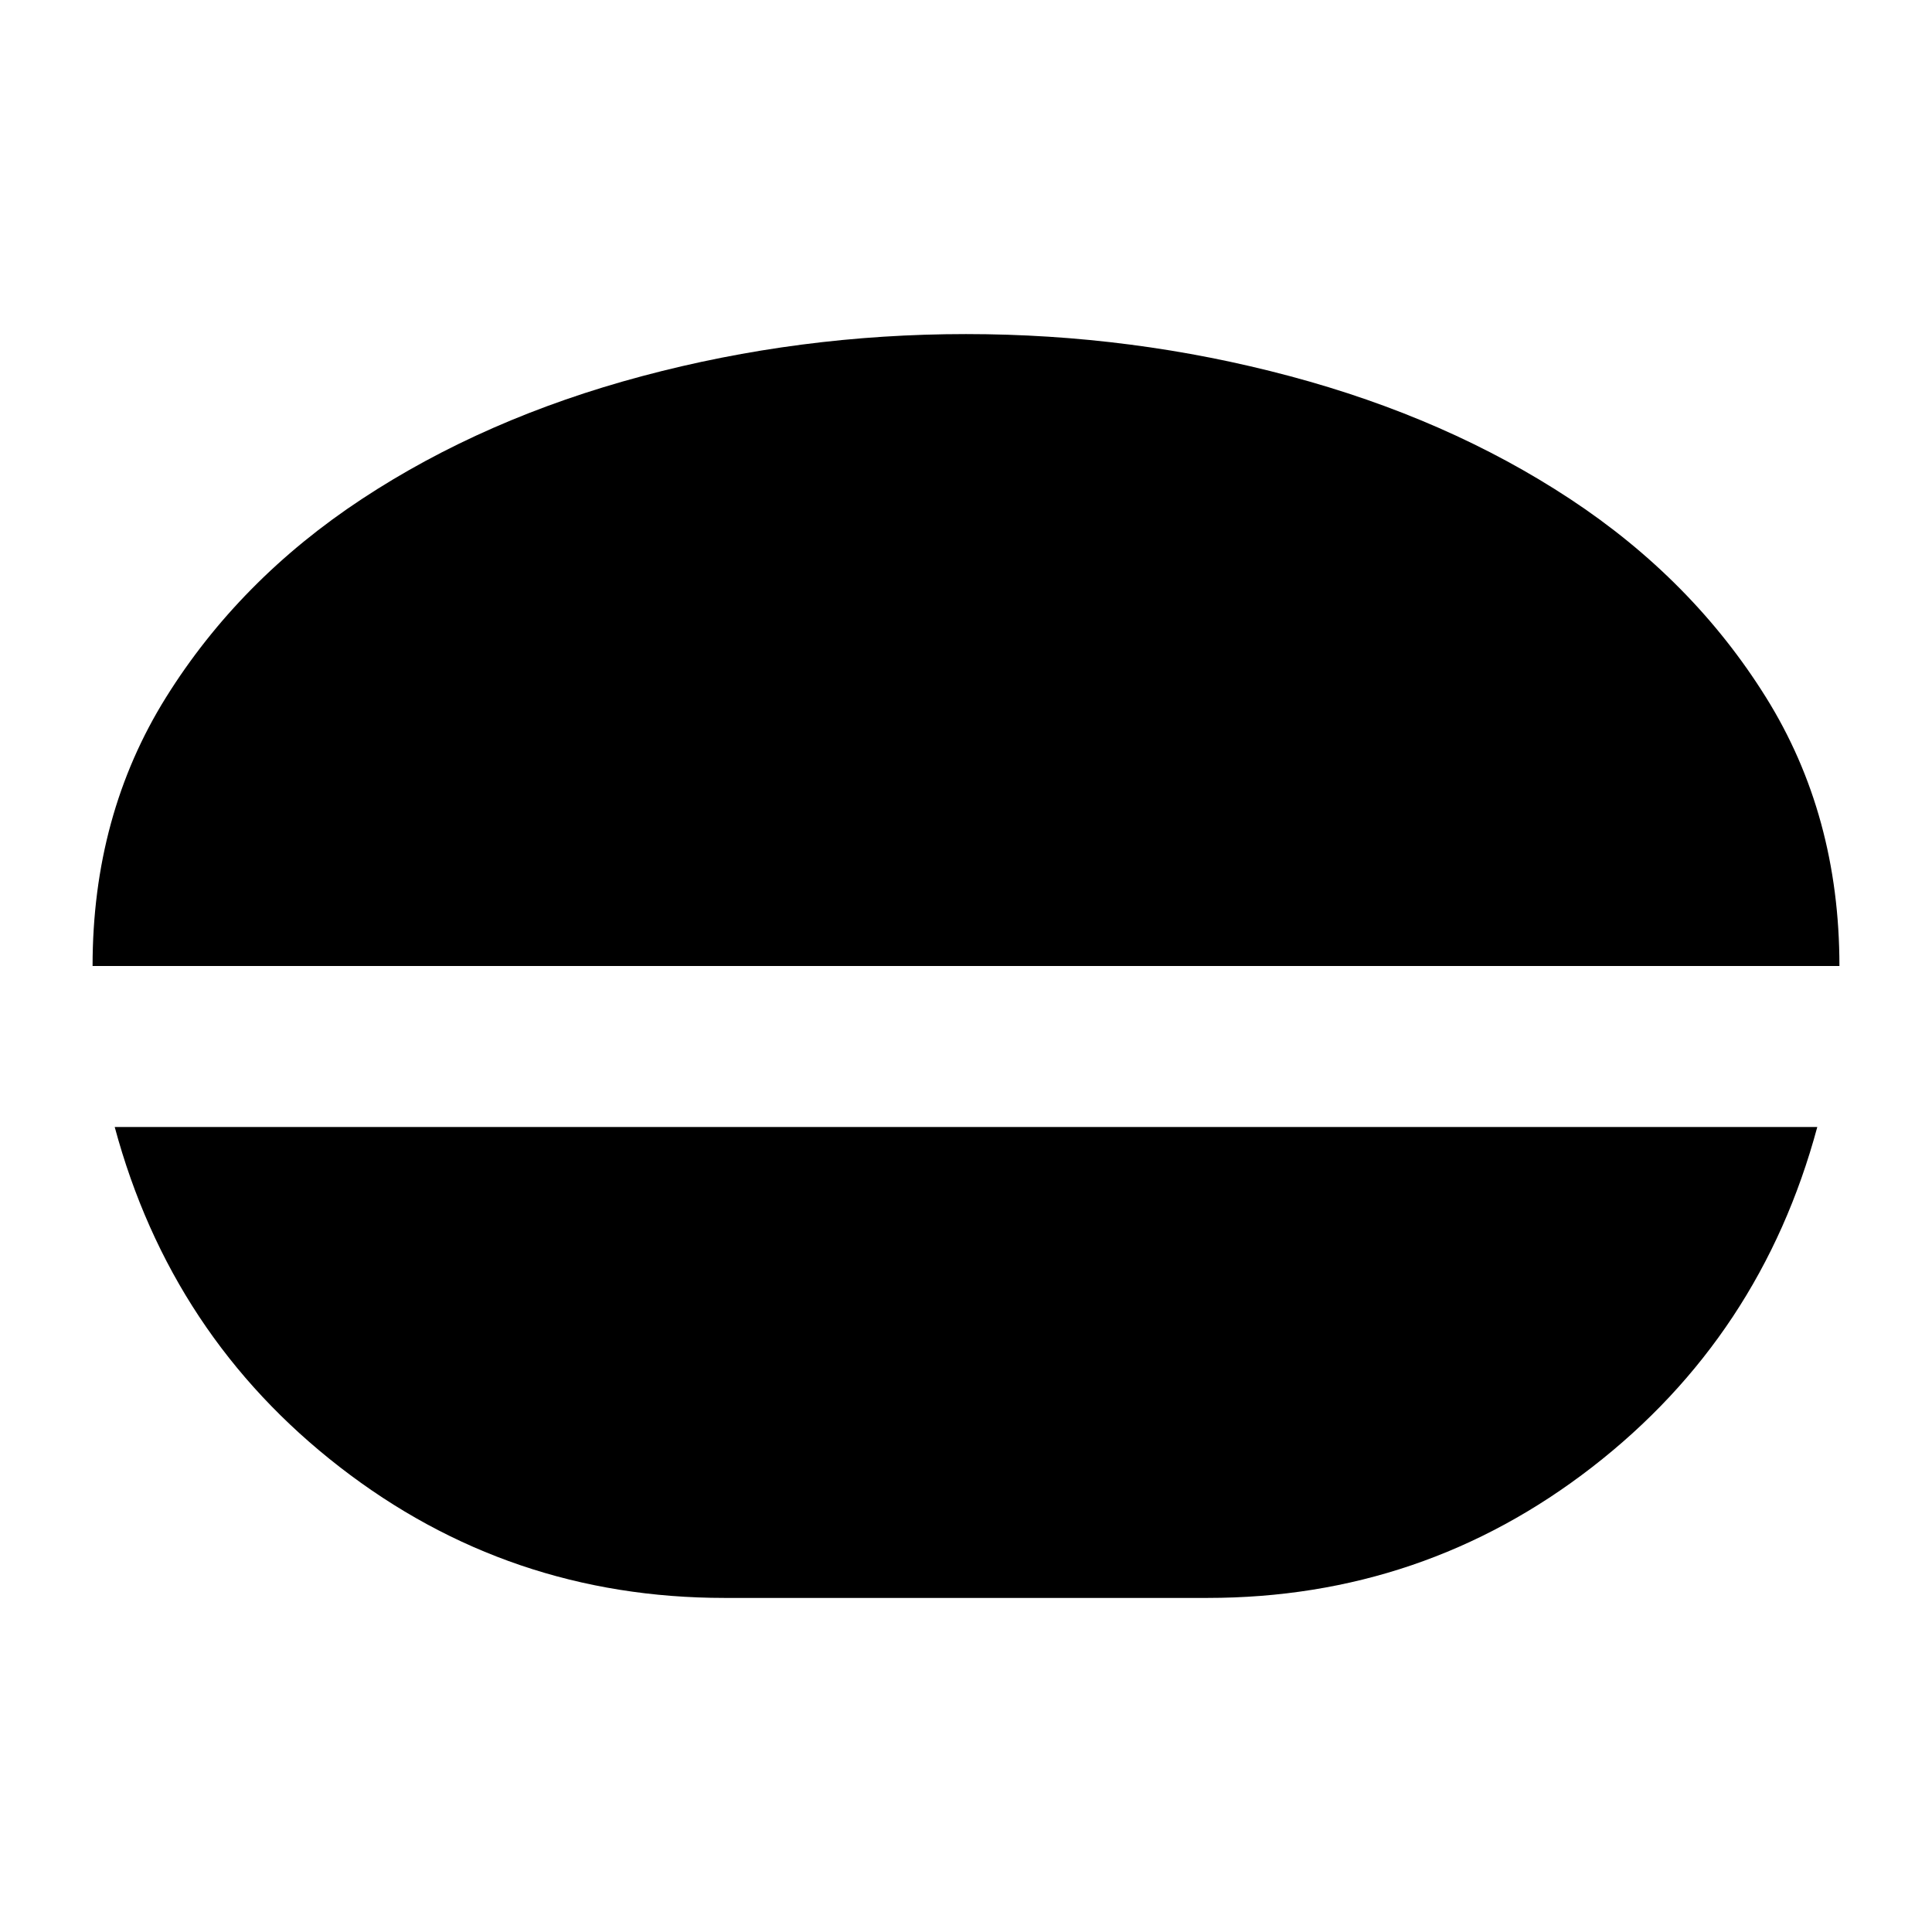 <svg xmlns="http://www.w3.org/2000/svg" height="24" viewBox="0 -960 960 960" width="24"><path d="M480-794q82.64 0 160.93 20.9t139.18 61Q841-672 877.5-613.5 914-555 914-480H46q0-75 36.5-133.5t97.39-98.6q60.89-40.1 139.18-61T480-794ZM360-166q-107.26 0-191.13-65Q85-296 57-400h846q-28 104-111.87 169T600-166H360Z"/></svg>